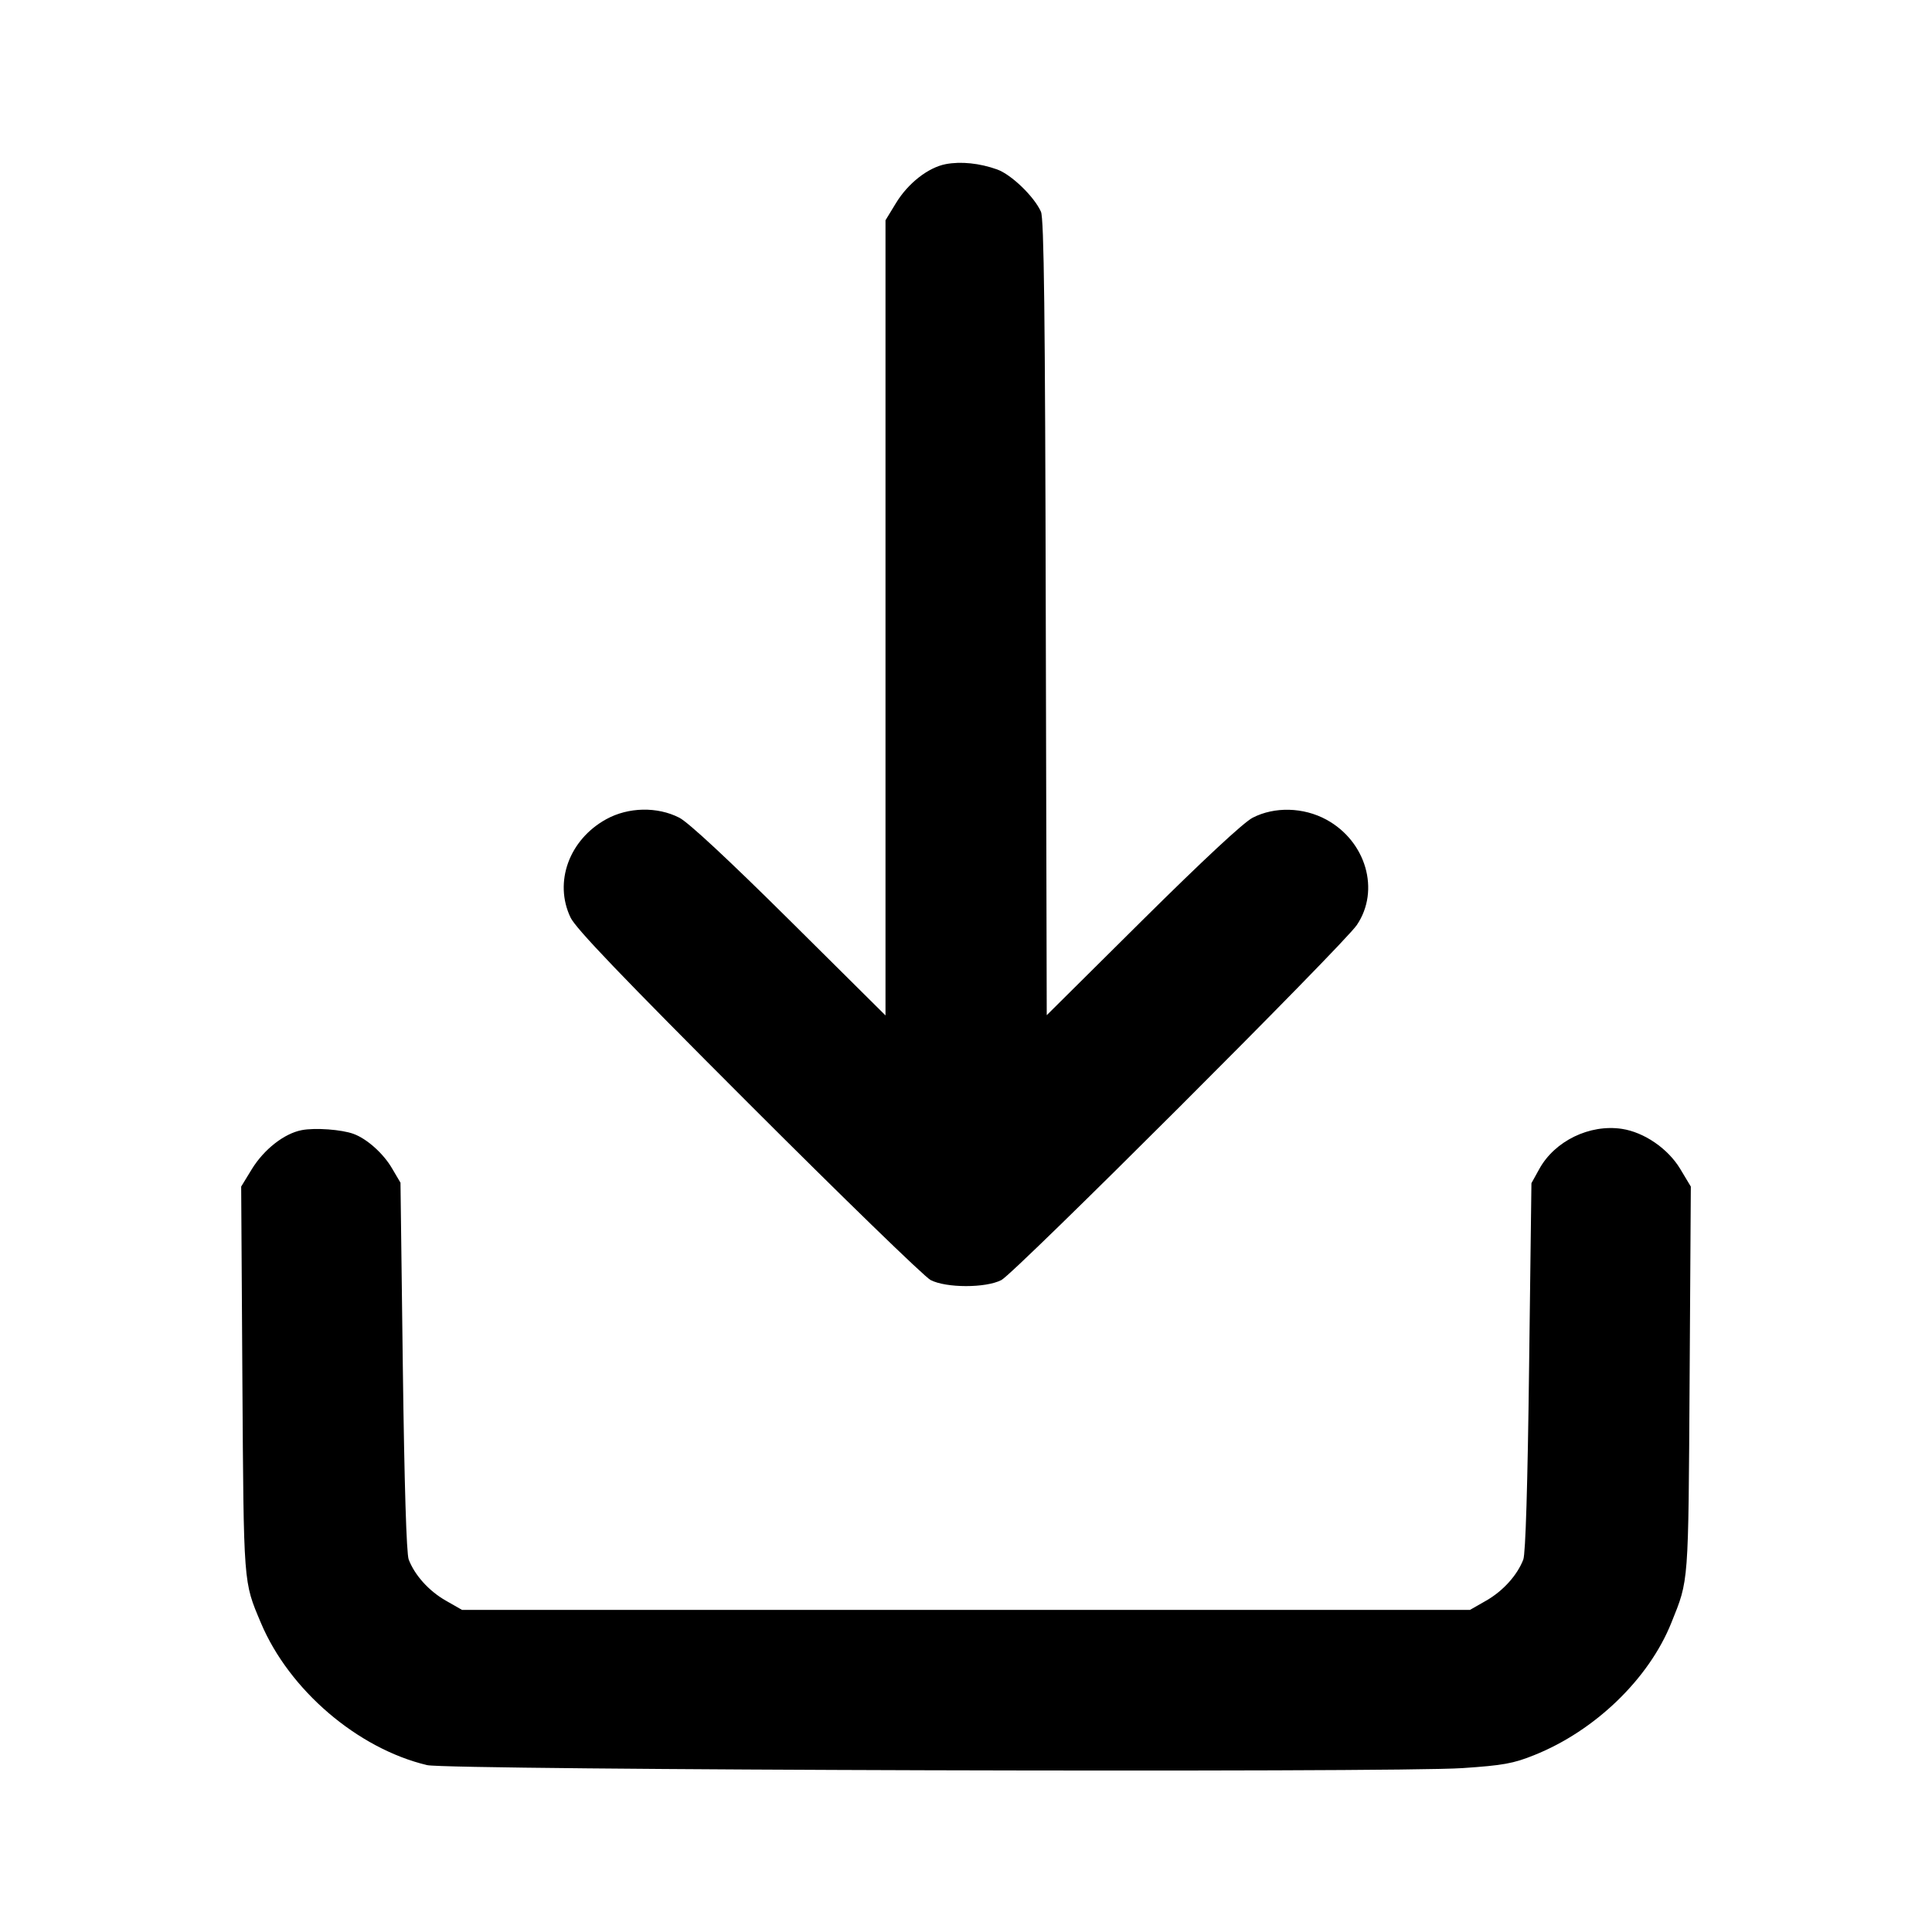<svg id="icon" height="24" viewBox="0 0 24 24" width="24" xmlns="http://www.w3.org/2000/svg"><path d="M11.748 2.039 C 11.530 2.081,11.280 2.276,11.130 2.523 L 11.000 2.736 11.000 7.675 L 11.000 12.614 9.809 11.432 C 9.049 10.678,8.553 10.217,8.439 10.158 C 8.166 10.018,7.805 10.025,7.530 10.177 C 7.070 10.431,6.878 10.958,7.087 11.397 C 7.151 11.533,7.722 12.129,9.297 13.704 C 10.465 14.872,11.483 15.861,11.560 15.901 C 11.753 16.001,12.246 16.002,12.440 15.901 C 12.606 15.815,16.690 11.736,16.855 11.491 C 17.147 11.060,16.970 10.451,16.477 10.182 C 16.192 10.027,15.833 10.018,15.561 10.158 C 15.447 10.217,14.950 10.680,14.192 11.431 L 13.003 12.611 12.991 7.676 C 12.983 3.894,12.969 2.714,12.931 2.630 C 12.847 2.442,12.563 2.168,12.387 2.105 C 12.169 2.027,11.937 2.003,11.748 2.039 M3.748 14.039 C 3.530 14.081,3.280 14.277,3.128 14.524 L 2.996 14.740 3.011 17.140 C 3.028 19.713,3.022 19.640,3.241 20.160 C 3.592 20.994,4.443 21.722,5.306 21.927 C 5.566 21.989,17.316 22.023,18.168 21.964 C 18.673 21.930,18.800 21.907,19.058 21.803 C 19.814 21.501,20.483 20.855,20.762 20.159 C 20.980 19.616,20.973 19.710,20.989 17.140 L 21.004 14.740 20.872 14.520 C 20.719 14.267,20.424 14.065,20.147 14.023 C 19.747 13.963,19.314 14.173,19.122 14.521 L 19.024 14.698 18.995 16.979 C 18.977 18.455,18.951 19.300,18.923 19.373 C 18.848 19.568,18.672 19.763,18.463 19.883 L 18.260 19.999 12.000 19.999 L 5.740 19.999 5.537 19.883 C 5.327 19.763,5.152 19.568,5.077 19.373 C 5.049 19.300,5.023 18.448,5.004 16.976 L 4.975 14.692 4.869 14.512 C 4.762 14.329,4.559 14.147,4.393 14.086 C 4.245 14.031,3.913 14.007,3.748 14.039 " fill="currentColor" stroke="none" fill-rule="evenodd"></path></svg>